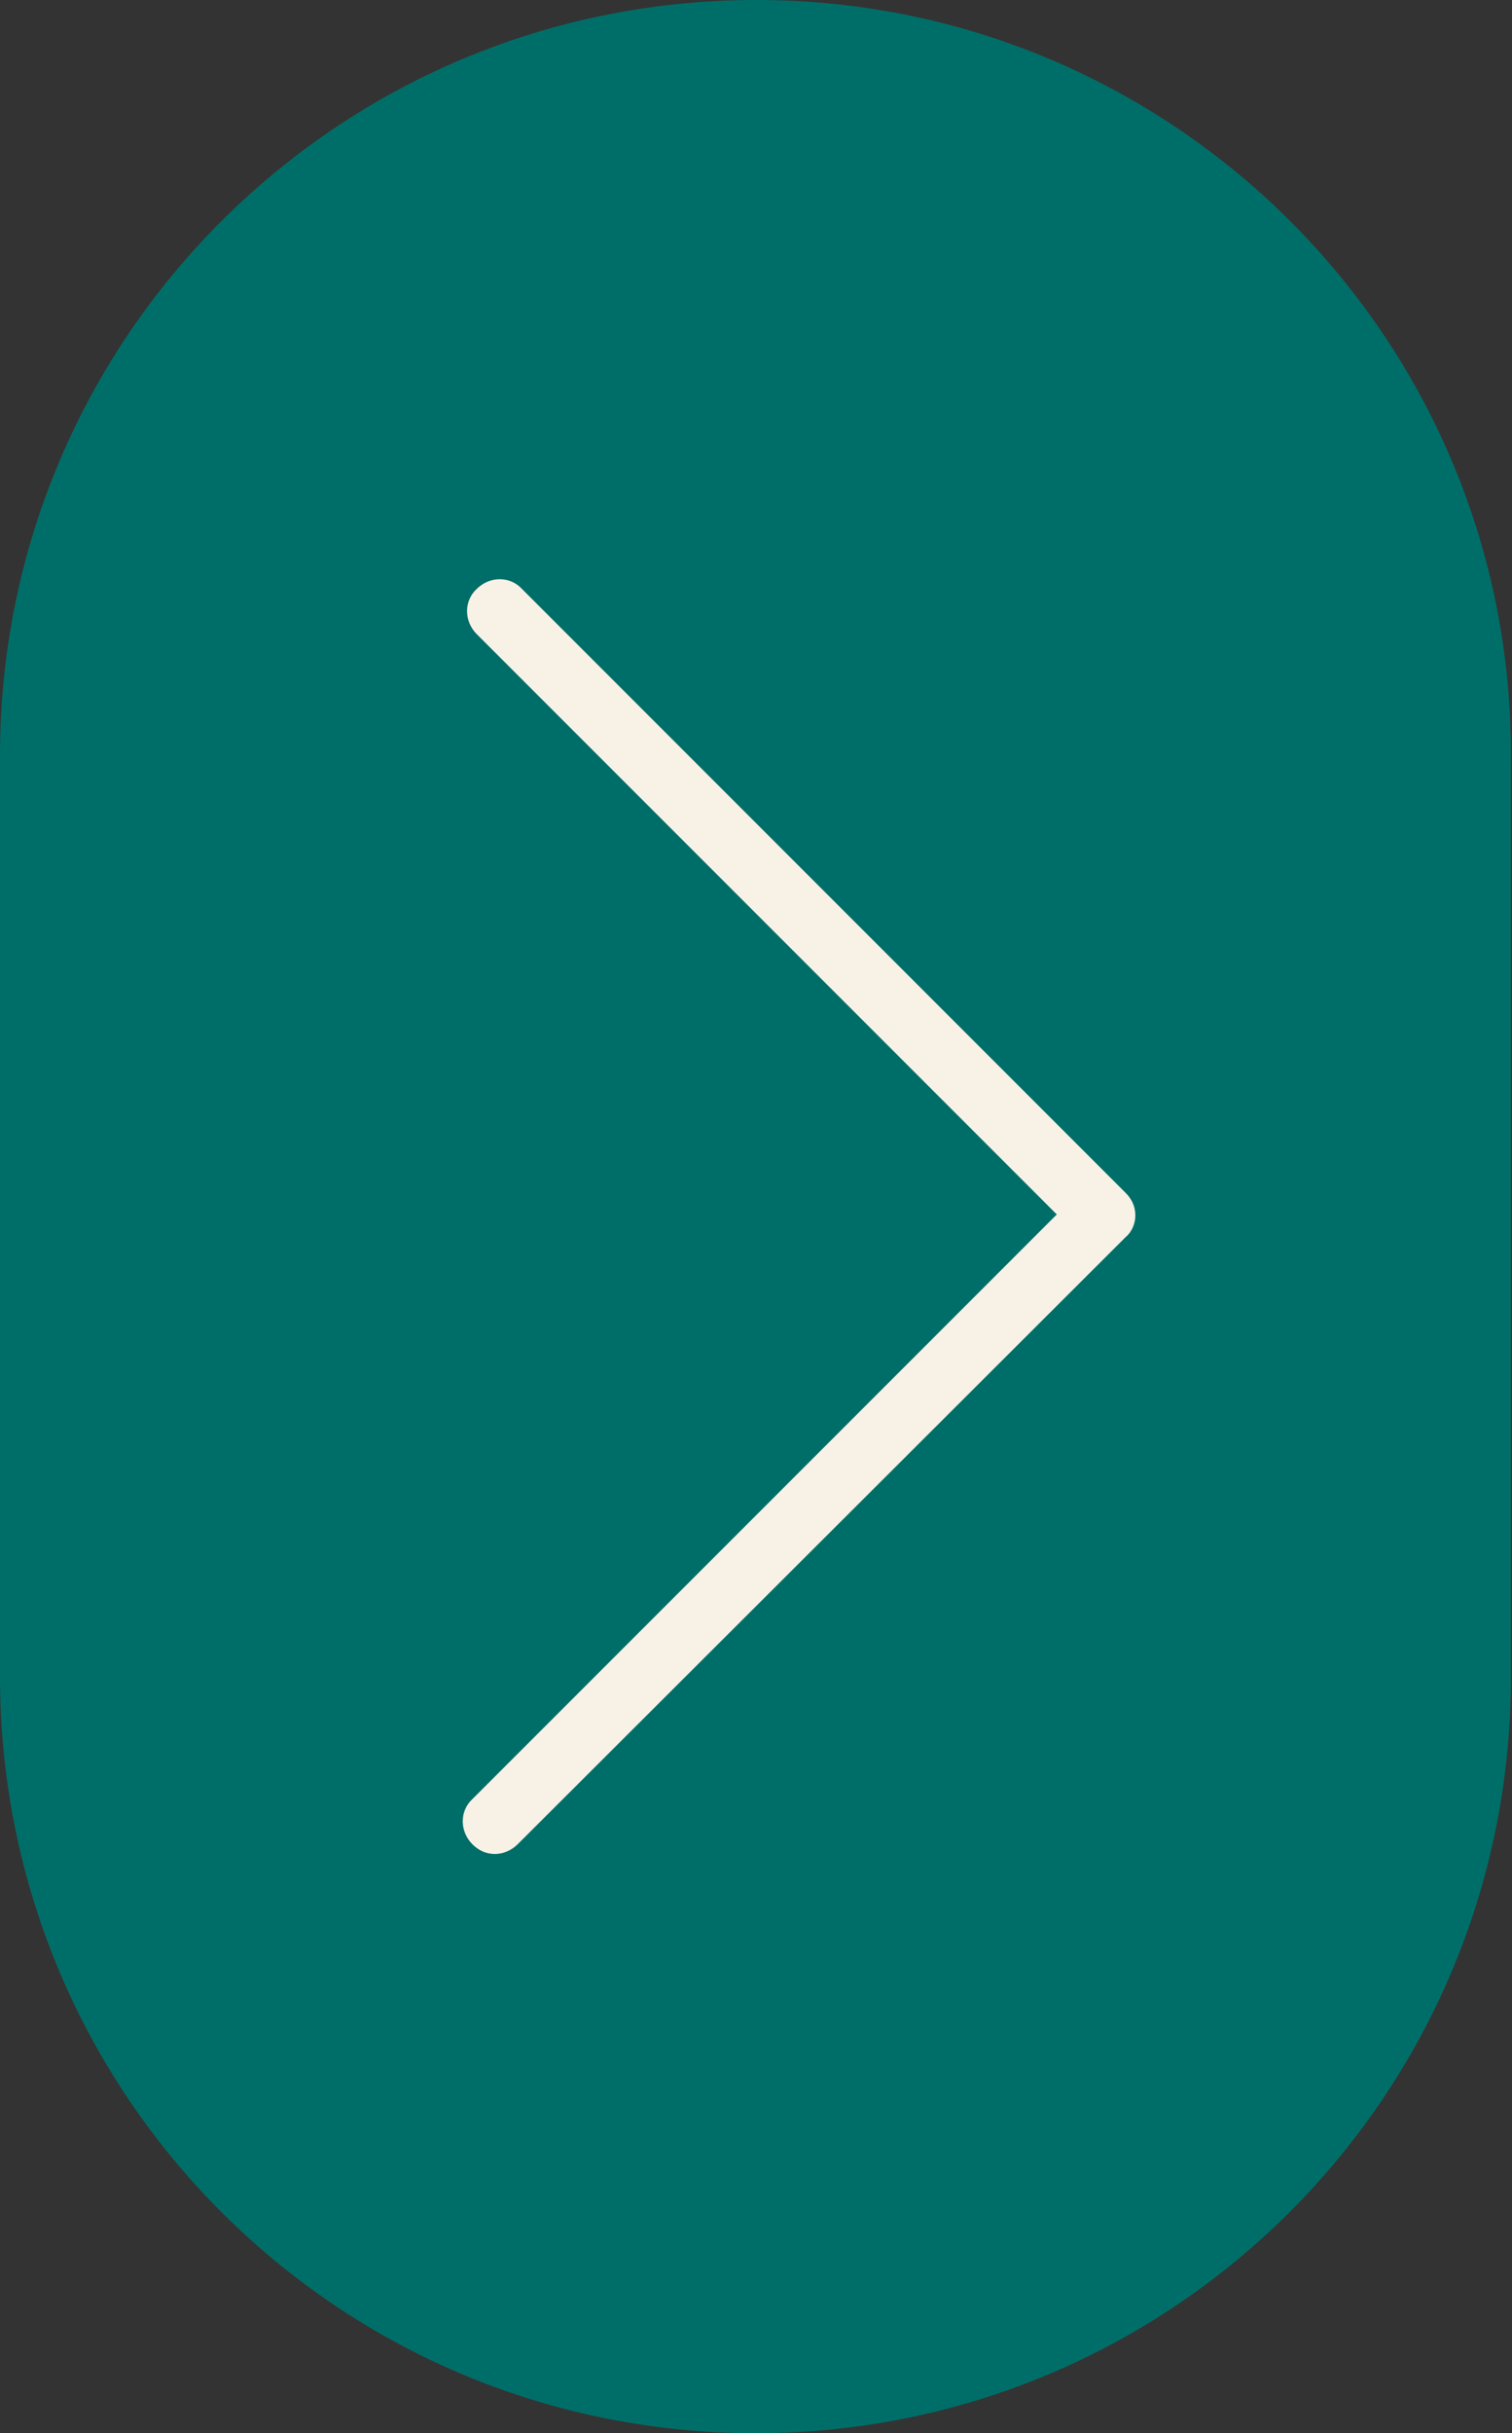 <?xml version="1.0" encoding="utf-8"?>
<!-- Generator: Adobe Illustrator 24.1.0, SVG Export Plug-In . SVG Version: 6.00 Build 0)  -->
<svg version="1.1" id="Layer_1" xmlns="http://www.w3.org/2000/svg" xmlns:xlink="http://www.w3.org/1999/xlink" x="0px" y="0px"
	 viewBox="0 0 140.5 226" style="enable-background:new 0 0 140.5 226;" xml:space="preserve">
<rect x="0" y="0" width="140.5" height="226" fill="#333333" stroke="none"/>
<style type="text/css">
	.st0{fill:#F8F1E6;}
	.st1{fill:#006E68;}
</style>
<rect x="30.1" y="41.8" class="st0" width="86.6" height="141.9"/>
<path class="st1" d="M70.3,0L70.3,0C31.4,0,0,31.4,0,70.2v85.5C0,194.6,31.4,226,70.2,226l0,0c38.8,0,70.2-31.4,70.2-70.2V70.2
	C140.5,31.4,109,0,70.3,0z M104.6,114.9l-56.5,56.4c-0.6,0.6-1.4,0.9-2.1,0.9c-0.8,0-1.5-0.3-2.1-0.9c-1.2-1.2-1.2-3.1,0-4.2
	l54.3-54.3L44.3,58.9c-1.2-1.2-1.2-3.1,0-4.2c1.2-1.2,3.1-1.2,4.2,0l56.1,56.1c0.6,0.6,0.9,1.3,0.9,2.1
	C105.5,113.6,105.2,114.4,104.6,114.9z"/>
</svg>
